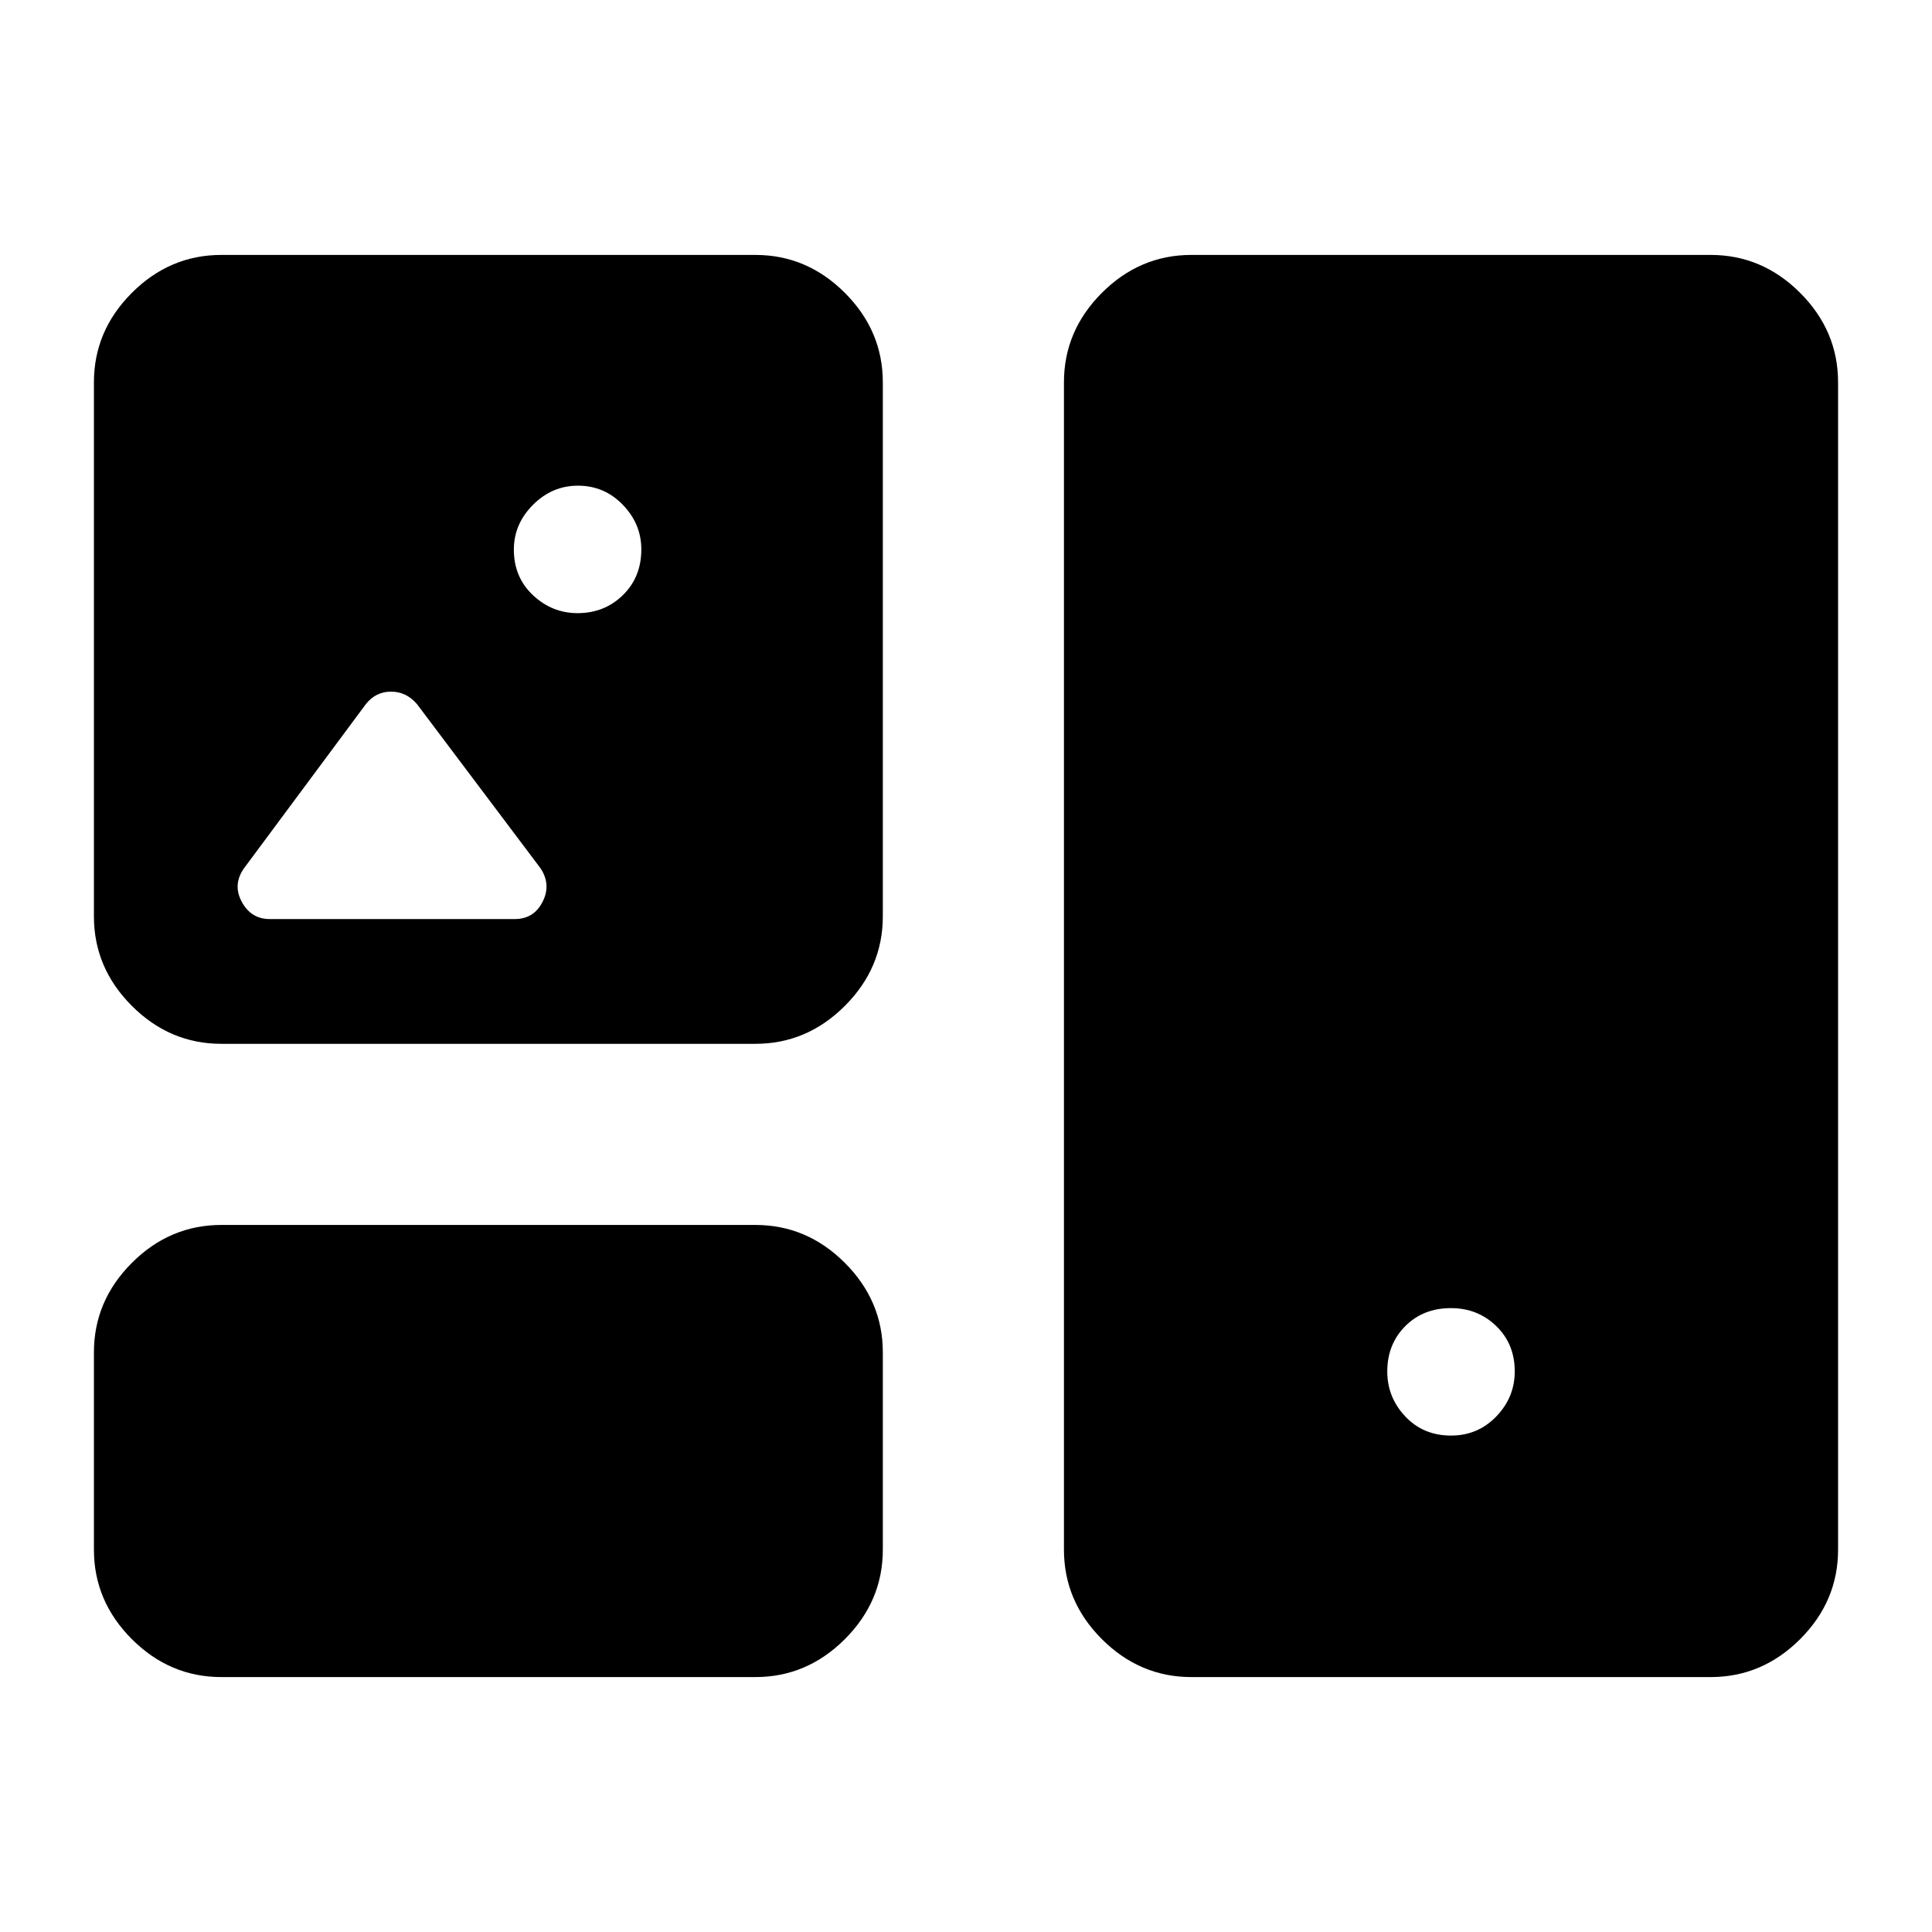 <svg xmlns="http://www.w3.org/2000/svg" height="40" viewBox="0 -960 960 960" width="40"><path d="M110-126.67q-25.63 0-44.48-18.85Q46.67-164.37 46.67-190v-98q0-25.62 18.85-44.48 18.85-18.85 44.48-18.85h265.33q25.63 0 44.48 18.85 18.86 18.86 18.86 44.48v98q0 25.63-18.86 44.48-18.85 18.85-44.48 18.85H110Zm482 0q-25.62 0-44.48-18.85-18.85-18.85-18.85-44.48v-580q0-25.63 18.85-44.48 18.86-18.85 44.48-18.85h258q25.63 0 44.48 18.85 18.85 18.85 18.85 44.48v580q0 25.63-18.85 44.48-18.85 18.85-44.48 18.85H592Zm129-120q13.33 0 22.5-9.5t9.17-22.41q0-13.59-9.19-22.5-9.2-8.92-22.56-8.92-13.75 0-22.67 8.97-8.92 8.98-8.92 22.53 0 12.83 8.95 22.33 8.95 9.5 22.72 9.5ZM110-441.33q-25.63 0-44.48-18.86-18.85-18.85-18.85-44.48V-770q0-25.63 18.85-44.48 18.85-18.85 44.48-18.85h265.33q25.63 0 44.48 18.85 18.86 18.85 18.86 44.48v265.33q0 25.63-18.86 44.48-18.85 18.86-44.48 18.86H110Zm177-214q13.33 0 22.5-8.95t9.17-22.72q0-12.67-9.2-22.17-9.19-9.5-22.3-9.5-12.84 0-22.34 9.53-9.5 9.52-9.5 22.22 0 13.75 9.5 22.67 9.5 8.92 22.17 8.92Zm-153 152h121.83q9.42 0 13.79-8.59 4.38-8.58-1.12-16.75l-61.33-81.5q-5.32-6.16-12.88-6.16-7.55 0-12.46 6.16l-60.5 81.5q-5.83 8.17-1.21 16.75 4.63 8.59 13.88 8.59Z"/></svg>